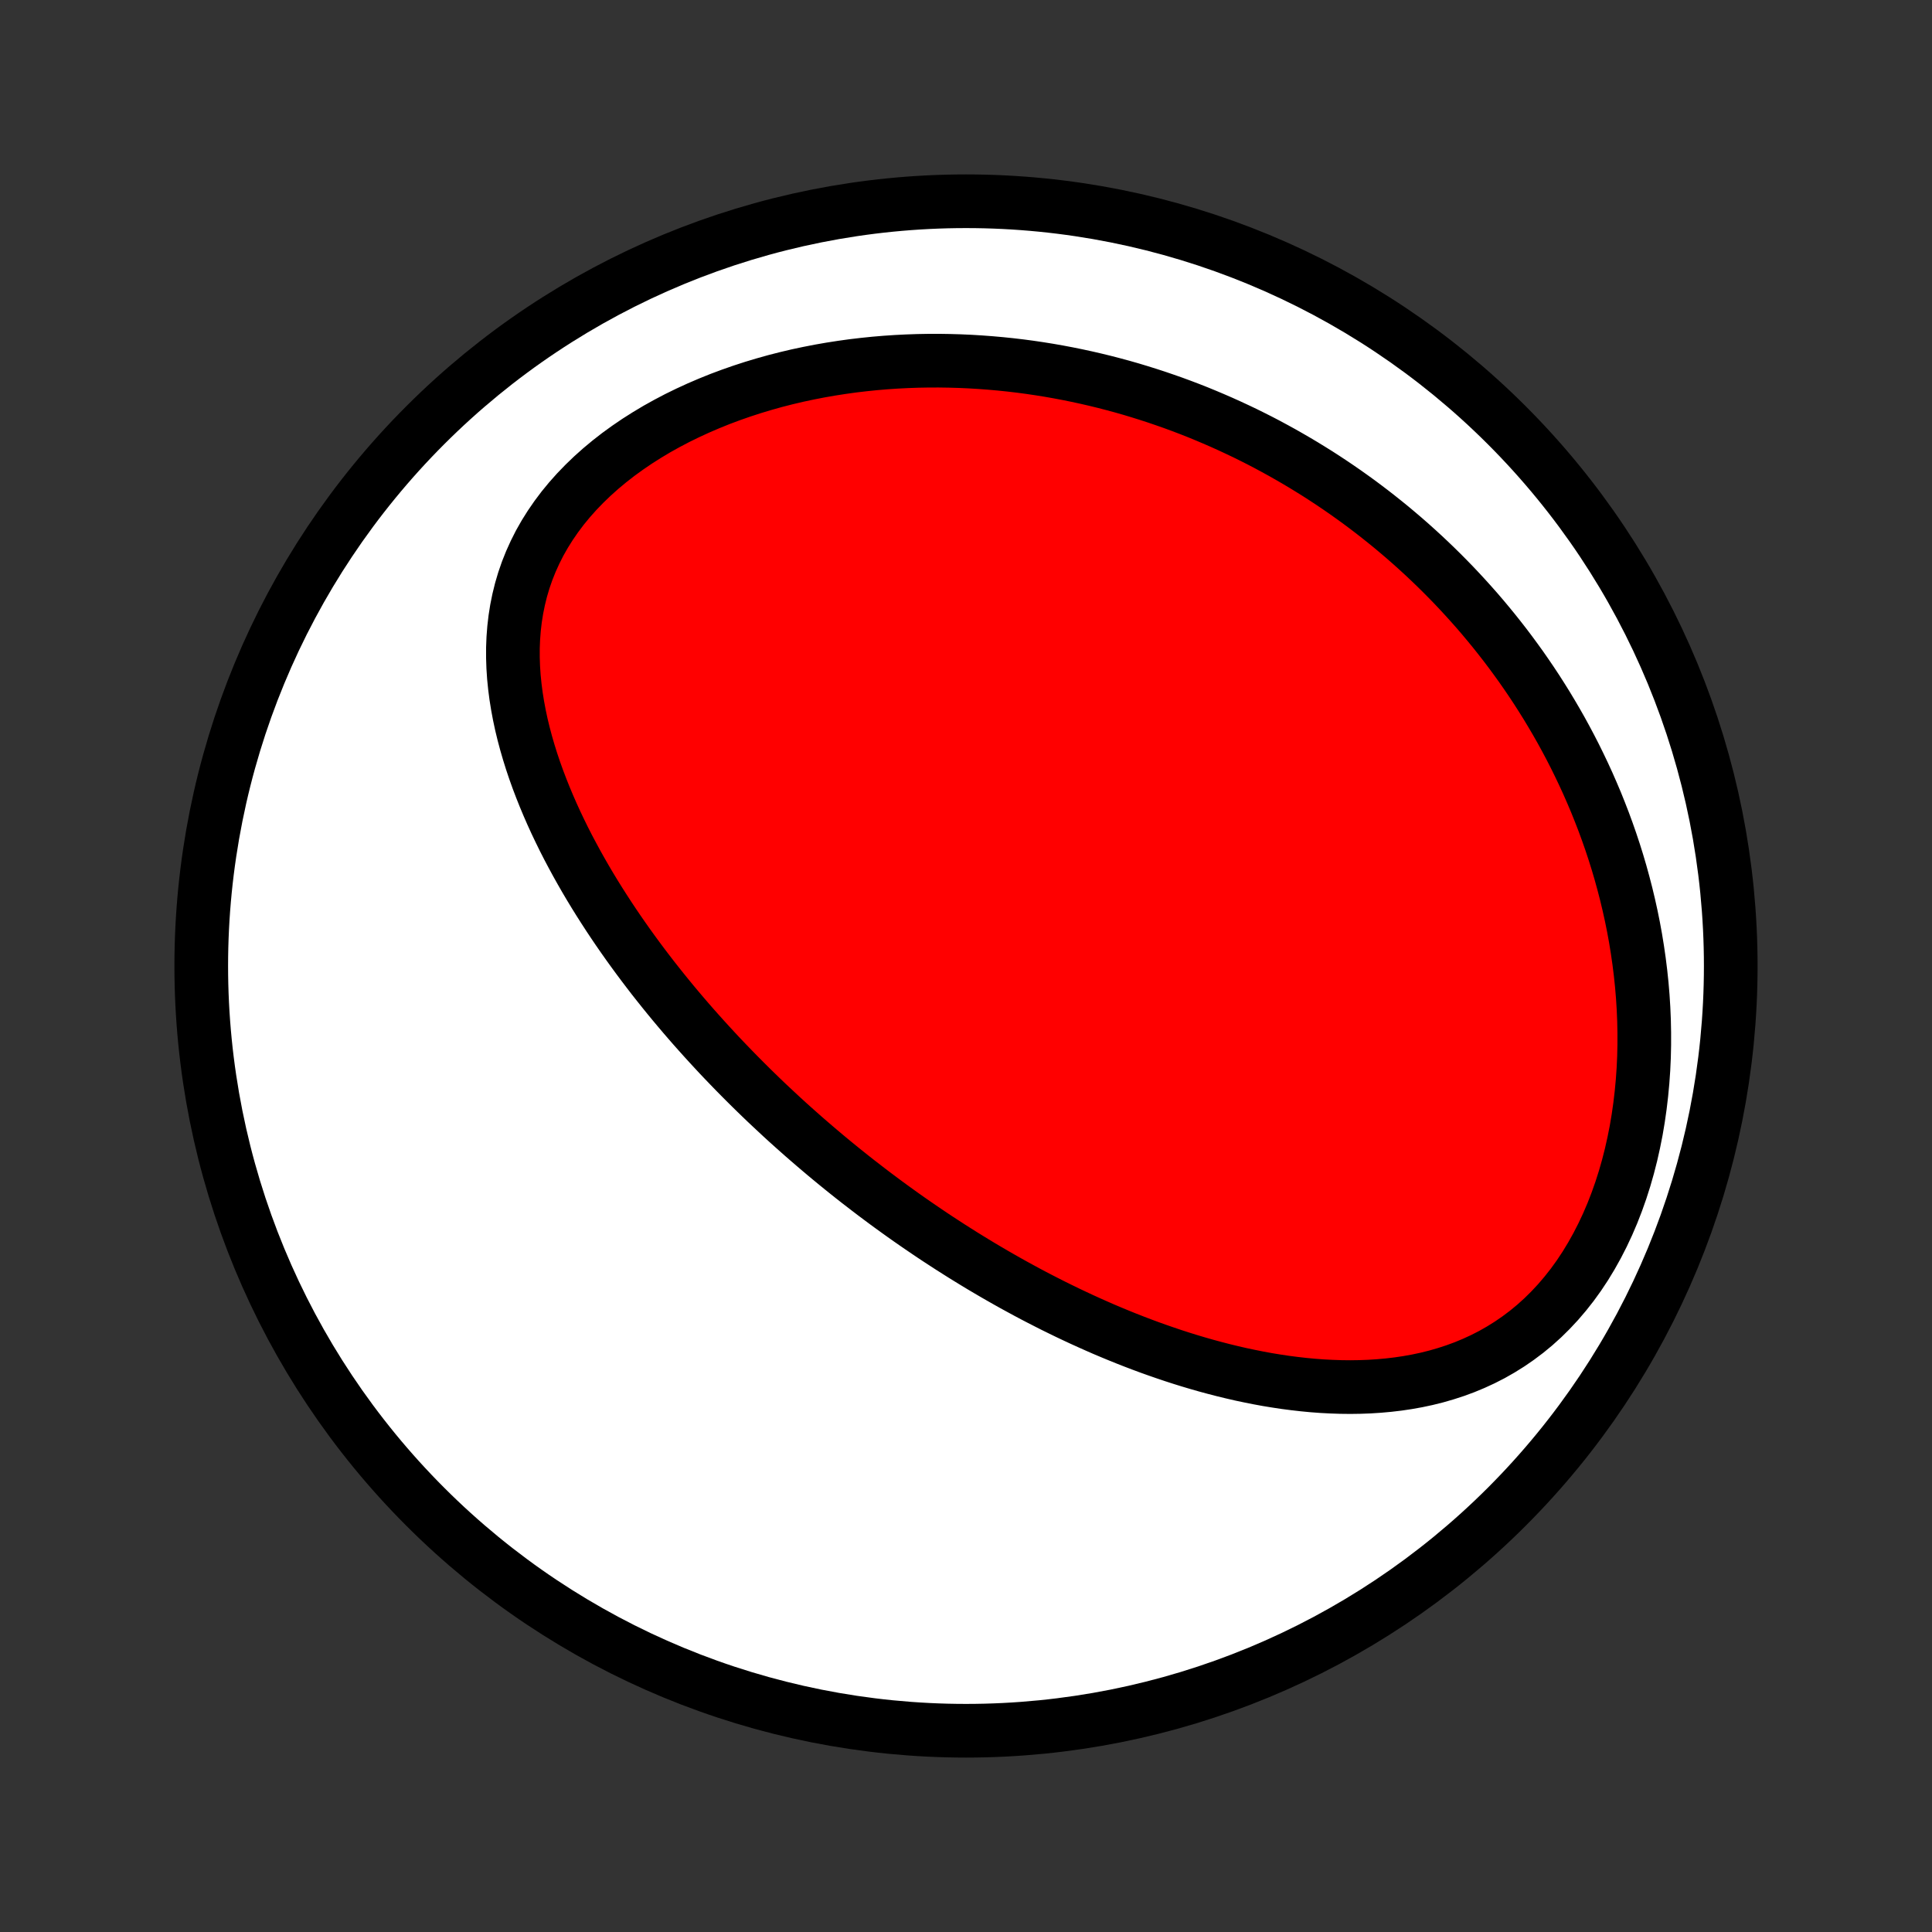 <?xml version="1.0" encoding="utf-8" standalone="no"?>
<!DOCTYPE svg PUBLIC "-//W3C//DTD SVG 1.1//EN"
  "http://www.w3.org/Graphics/SVG/1.1/DTD/svg11.dtd">
<!-- Created with matplotlib (http://matplotlib.org/) -->
<svg height="72pt" version="1.1" viewBox="0 0 72 72" width="72pt" xmlns="http://www.w3.org/2000/svg" xmlns:xlink="http://www.w3.org/1999/xlink">
 <rect x="0" y="0" width="72" height="72" fill="#333333" stroke="none"/>
 <defs>
  <style type="text/css">
*{stroke-linecap:butt;stroke-linejoin:round;}
  </style>
 </defs>
 <g id="figure_1">
  <g id="patch_1">
   <path d="
M0 72
L72 72
L72 0
L0 0
z
" style="fill:none;"/>
  </g>
  <g id="axes_1">
   <g id="PatchCollection_1">
    <defs>
     <path d="
M36 -7.5
C43.558 -7.5 50.808 -10.503 56.153 -15.848
C61.497 -21.192 64.5 -28.442 64.5 -36
C64.5 -43.558 61.497 -50.808 56.153 -56.153
C50.808 -61.497 43.558 -64.5 36 -64.5
C28.442 -64.5 21.192 -61.497 15.848 -56.153
C10.503 -50.808 7.5 -43.558 7.5 -36
C7.5 -28.442 10.503 -21.192 15.848 -15.848
C21.192 -10.503 28.442 -7.5 36 -7.5
z
" id="C0_0_a811fe30f3"/>
     <path d="
M31.973 -27.971
L31.767 -28.133
L31.561 -28.297
L31.357 -28.461
L31.153 -28.627
L30.95 -28.794
L30.747 -28.963
L30.546 -29.133
L30.345 -29.304
L30.144 -29.477
L29.944 -29.651
L29.745 -29.827
L29.546 -30.004
L29.347 -30.183
L29.149 -30.364
L28.952 -30.547
L28.755 -30.731
L28.558 -30.916
L28.362 -31.104
L28.166 -31.294
L27.971 -31.485
L27.776 -31.679
L27.581 -31.875
L27.387 -32.072
L27.193 -32.272
L26.999 -32.474
L26.805 -32.678
L26.613 -32.885
L26.42 -33.094
L26.228 -33.305
L26.036 -33.519
L25.844 -33.735
L25.653 -33.954
L25.462 -34.176
L25.272 -34.4
L25.082 -34.627
L24.893 -34.857
L24.705 -35.089
L24.517 -35.325
L24.329 -35.563
L24.143 -35.805
L23.957 -36.05
L23.772 -36.298
L23.588 -36.549
L23.405 -36.803
L23.223 -37.061
L23.042 -37.322
L22.863 -37.586
L22.685 -37.854
L22.509 -38.125
L22.334 -38.4
L22.161 -38.678
L21.99 -38.96
L21.821 -39.246
L21.655 -39.535
L21.491 -39.828
L21.33 -40.125
L21.171 -40.425
L21.016 -40.729
L20.865 -41.037
L20.717 -41.348
L20.573 -41.663
L20.434 -41.981
L20.299 -42.303
L20.169 -42.629
L20.044 -42.958
L19.925 -43.29
L19.812 -43.626
L19.706 -43.965
L19.607 -44.306
L19.515 -44.651
L19.431 -44.998
L19.356 -45.349
L19.29 -45.701
L19.233 -46.056
L19.187 -46.412
L19.151 -46.77
L19.127 -47.13
L19.115 -47.491
L19.115 -47.852
L19.129 -48.214
L19.157 -48.576
L19.199 -48.938
L19.256 -49.298
L19.329 -49.658
L19.417 -50.015
L19.522 -50.37
L19.644 -50.723
L19.783 -51.072
L19.939 -51.417
L20.111 -51.758
L20.301 -52.093
L20.508 -52.423
L20.731 -52.747
L20.97 -53.065
L21.225 -53.375
L21.495 -53.678
L21.779 -53.972
L22.077 -54.259
L22.388 -54.537
L22.711 -54.806
L23.045 -55.066
L23.39 -55.316
L23.744 -55.557
L24.108 -55.788
L24.479 -56.01
L24.858 -56.221
L25.243 -56.423
L25.634 -56.614
L26.03 -56.796
L26.431 -56.968
L26.835 -57.131
L27.242 -57.283
L27.651 -57.426
L28.063 -57.56
L28.476 -57.684
L28.89 -57.8
L29.305 -57.906
L29.72 -58.004
L30.134 -58.092
L30.549 -58.173
L30.962 -58.245
L31.374 -58.309
L31.784 -58.366
L32.193 -58.414
L32.6 -58.456
L33.004 -58.49
L33.407 -58.517
L33.806 -58.537
L34.204 -58.551
L34.598 -58.558
L34.99 -58.559
L35.378 -58.553
L35.764 -58.542
L36.146 -58.525
L36.525 -58.502
L36.901 -58.474
L37.274 -58.441
L37.643 -58.403
L38.009 -58.36
L38.371 -58.312
L38.73 -58.259
L39.086 -58.202
L39.439 -58.14
L39.788 -58.074
L40.133 -58.004
L40.475 -57.93
L40.814 -57.852
L41.15 -57.77
L41.482 -57.684
L41.812 -57.595
L42.138 -57.502
L42.46 -57.405
L42.78 -57.305
L43.097 -57.202
L43.41 -57.095
L43.721 -56.986
L44.028 -56.873
L44.333 -56.757
L44.635 -56.638
L44.934 -56.515
L45.23 -56.39
L45.524 -56.262
L45.815 -56.131
L46.103 -55.997
L46.389 -55.861
L46.672 -55.721
L46.953 -55.579
L47.231 -55.434
L47.507 -55.285
L47.78 -55.135
L48.051 -54.981
L48.32 -54.825
L48.587 -54.666
L48.851 -54.504
L49.114 -54.34
L49.374 -54.172
L49.632 -54.002
L49.888 -53.829
L50.142 -53.653
L50.394 -53.474
L50.644 -53.293
L50.892 -53.108
L51.138 -52.921
L51.382 -52.73
L51.624 -52.537
L51.865 -52.341
L52.103 -52.141
L52.34 -51.939
L52.575 -51.733
L52.808 -51.524
L53.039 -51.312
L53.269 -51.096
L53.496 -50.878
L53.722 -50.656
L53.946 -50.43
L54.169 -50.201
L54.389 -49.968
L54.607 -49.732
L54.824 -49.492
L55.039 -49.249
L55.252 -49.001
L55.462 -48.75
L55.671 -48.495
L55.878 -48.235
L56.083 -47.972
L56.285 -47.705
L56.485 -47.433
L56.684 -47.157
L56.879 -46.877
L57.073 -46.592
L57.264 -46.303
L57.452 -46.009
L57.638 -45.711
L57.821 -45.407
L58.001 -45.1
L58.179 -44.787
L58.353 -44.469
L58.524 -44.147
L58.692 -43.819
L58.856 -43.486
L59.017 -43.148
L59.174 -42.806
L59.327 -42.457
L59.477 -42.104
L59.621 -41.745
L59.762 -41.381
L59.898 -41.011
L60.029 -40.637
L60.155 -40.257
L60.276 -39.871
L60.391 -39.481
L60.5 -39.085
L60.604 -38.684
L60.701 -38.278
L60.792 -37.867
L60.876 -37.451
L60.953 -37.031
L61.022 -36.605
L61.084 -36.176
L61.138 -35.742
L61.184 -35.304
L61.221 -34.862
L61.249 -34.417
L61.268 -33.969
L61.277 -33.519
L61.277 -33.065
L61.267 -32.61
L61.246 -32.154
L61.214 -31.696
L61.171 -31.238
L61.117 -30.78
L61.052 -30.324
L60.975 -29.868
L60.885 -29.415
L60.784 -28.965
L60.67 -28.519
L60.544 -28.078
L60.405 -27.642
L60.253 -27.212
L60.089 -26.79
L59.912 -26.377
L59.722 -25.972
L59.52 -25.578
L59.306 -25.195
L59.081 -24.824
L58.843 -24.465
L58.594 -24.12
L58.334 -23.79
L58.064 -23.474
L57.784 -23.174
L57.495 -22.889
L57.197 -22.62
L56.891 -22.368
L56.577 -22.132
L56.257 -21.912
L55.93 -21.708
L55.598 -21.519
L55.261 -21.347
L54.92 -21.19
L54.575 -21.047
L54.227 -20.919
L53.876 -20.805
L53.523 -20.703
L53.169 -20.615
L52.813 -20.539
L52.456 -20.475
L52.1 -20.422
L51.743 -20.38
L51.386 -20.348
L51.031 -20.325
L50.676 -20.312
L50.322 -20.307
L49.97 -20.311
L49.619 -20.323
L49.27 -20.341
L48.923 -20.367
L48.578 -20.4
L48.236 -20.439
L47.896 -20.483
L47.558 -20.534
L47.223 -20.589
L46.891 -20.65
L46.562 -20.716
L46.235 -20.785
L45.911 -20.86
L45.59 -20.938
L45.273 -21.02
L44.958 -21.105
L44.646 -21.194
L44.337 -21.286
L44.031 -21.381
L43.728 -21.479
L43.428 -21.58
L43.131 -21.683
L42.837 -21.788
L42.546 -21.896
L42.258 -22.006
L41.972 -22.118
L41.69 -22.232
L41.41 -22.348
L41.133 -22.465
L40.859 -22.585
L40.588 -22.706
L40.319 -22.828
L40.053 -22.952
L39.789 -23.077
L39.528 -23.204
L39.269 -23.331
L39.013 -23.461
L38.759 -23.591
L38.507 -23.722
L38.257 -23.855
L38.01 -23.989
L37.765 -24.123
L37.522 -24.259
L37.281 -24.396
L37.041 -24.534
L36.804 -24.673
L36.569 -24.812
L36.336 -24.953
L36.104 -25.095
L35.874 -25.237
L35.646 -25.381
L35.419 -25.525
L35.194 -25.671
L34.97 -25.817
L34.748 -25.964
L34.527 -26.113
L34.308 -26.262
L34.09 -26.412
L33.873 -26.563
L33.658 -26.715
L33.443 -26.869
L33.23 -27.023
L33.018 -27.178
L32.807 -27.335
L32.597 -27.492
L32.388 -27.651
z
" id="C0_1_0a57f25ff2"/>
    </defs>
    <g clip-path="url(#p1bffca34e9)">
     <use style="fill:#ffffff;stroke:#000000;stroke-width:2.0;" x="0.0" xlink:href="#C0_0_a811fe30f3" y="72.0"/>
    </g>
    <g clip-path="url(#p1bffca34e9)">
     <use style="fill:#ff0000;stroke:#000000;stroke-width:2.0;" x="0.0" xlink:href="#C0_1_0a57f25ff2" y="72.0"/>
    </g>
   </g>
  </g>
 </g>
 <defs>
  <clipPath id="p1bffca34e9">
   <rect height="72.0" width="72.0" x="0.0" y="0.0"/>
  </clipPath>
 </defs>
</svg>
